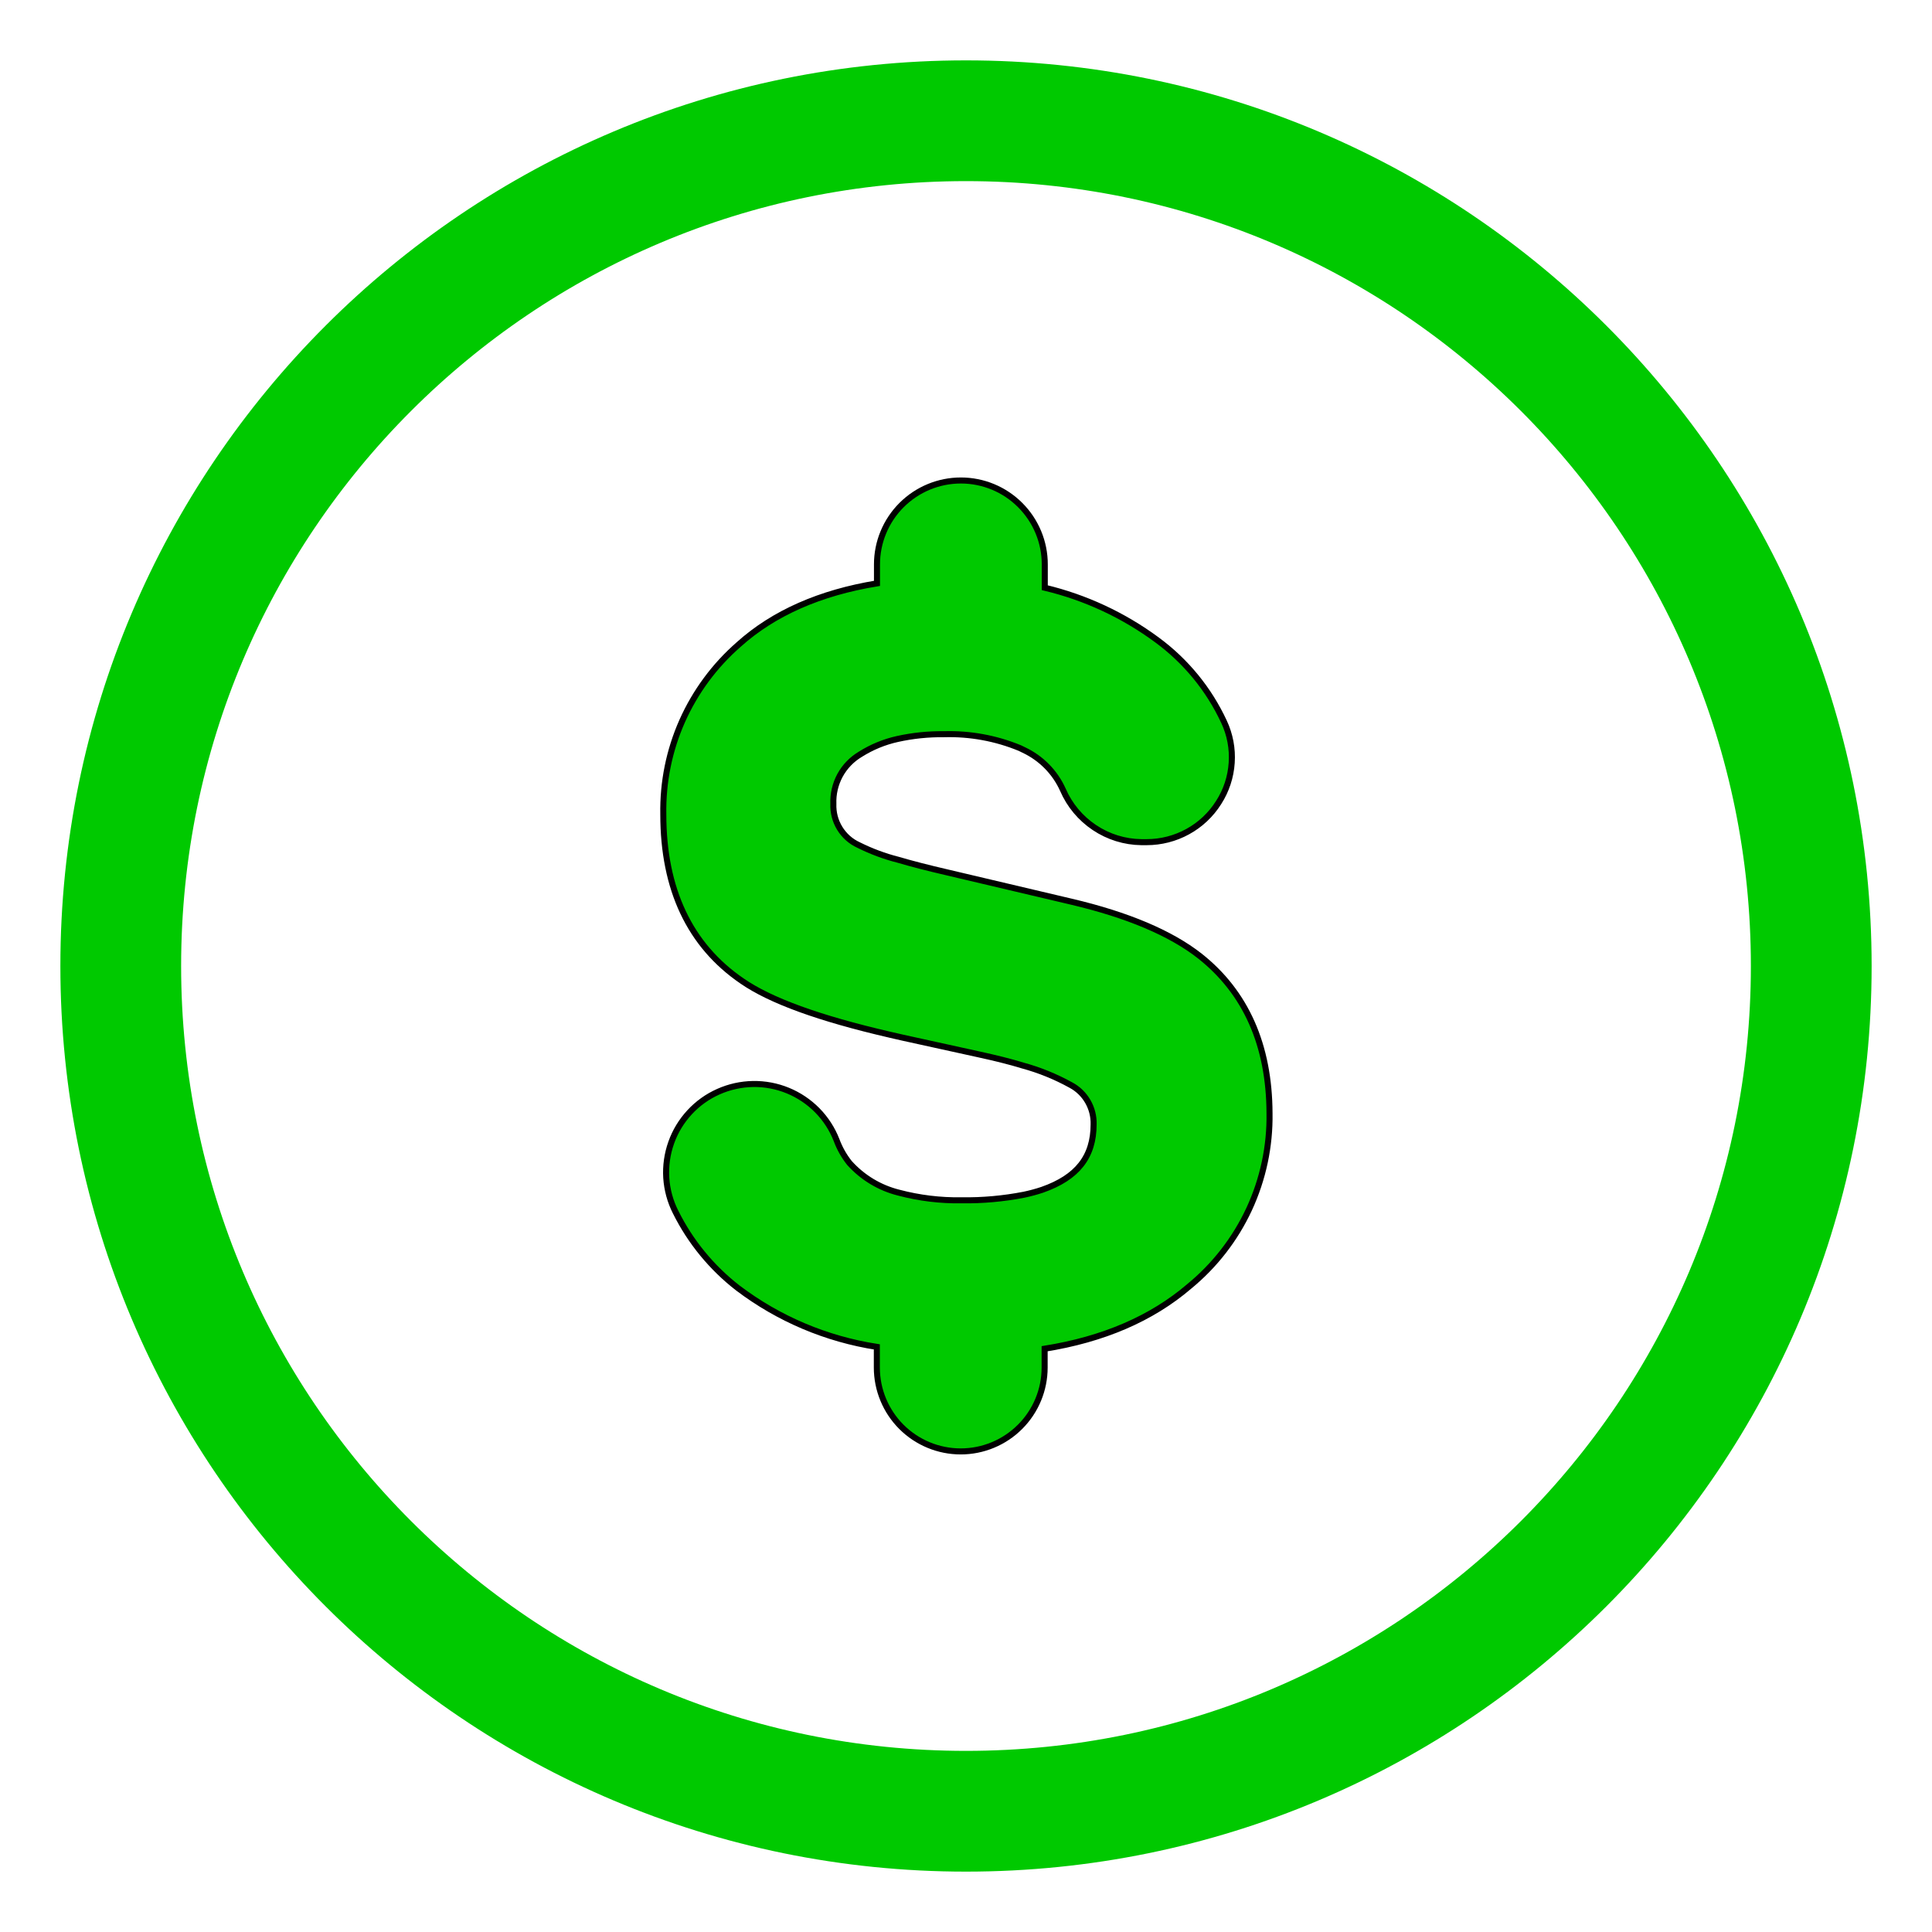 <svg width="40" height="40" viewBox="0 0 40 40" fill="none" xmlns="http://www.w3.org/2000/svg">
<path d="M24.841 19.793C24.24 19.321 23.346 18.942 22.18 18.668L19.623 18.065C19.212 17.97 18.876 17.883 18.597 17.801C18.313 17.729 18.037 17.626 17.775 17.495C17.613 17.421 17.478 17.3 17.385 17.148C17.292 16.996 17.247 16.82 17.254 16.642C17.246 16.437 17.294 16.233 17.392 16.052C17.491 15.871 17.636 15.721 17.813 15.616C18.049 15.467 18.309 15.36 18.581 15.3C18.897 15.23 19.22 15.197 19.543 15.201C20.082 15.185 20.619 15.283 21.117 15.489L21.195 15.527C21.555 15.696 21.843 15.988 22.006 16.351C22.143 16.669 22.37 16.941 22.659 17.134C22.947 17.327 23.285 17.432 23.632 17.436H23.74C24.037 17.436 24.33 17.361 24.59 17.218C24.851 17.075 25.071 16.868 25.23 16.616C25.389 16.369 25.482 16.086 25.501 15.793C25.521 15.501 25.466 15.208 25.341 14.942C25.028 14.269 24.55 13.686 23.952 13.247C23.258 12.735 22.469 12.368 21.631 12.168V11.685C21.631 11.224 21.448 10.783 21.122 10.457C20.797 10.131 20.355 9.948 19.894 9.948C19.433 9.948 18.992 10.131 18.666 10.457C18.34 10.783 18.157 11.224 18.157 11.685V12.078C16.978 12.271 16.017 12.694 15.296 13.342C14.795 13.779 14.395 14.32 14.124 14.928C13.854 15.536 13.721 16.196 13.733 16.861C13.733 18.409 14.28 19.569 15.361 20.309C15.95 20.717 16.953 21.082 18.426 21.423L18.683 21.482L20.262 21.829C20.61 21.905 20.914 21.98 21.174 22.06C21.522 22.155 21.856 22.291 22.171 22.465C22.318 22.543 22.439 22.661 22.522 22.805C22.605 22.949 22.647 23.113 22.642 23.279C22.642 23.95 22.303 24.379 21.579 24.633C21.456 24.674 21.33 24.708 21.202 24.735C20.776 24.818 20.342 24.857 19.908 24.851C19.47 24.858 19.033 24.805 18.609 24.693C18.215 24.595 17.859 24.381 17.587 24.078C17.474 23.936 17.383 23.775 17.32 23.604C17.23 23.374 17.094 23.164 16.921 22.988C16.747 22.812 16.54 22.673 16.311 22.579C16.082 22.485 15.837 22.439 15.59 22.443C15.343 22.447 15.099 22.501 14.873 22.602C14.647 22.702 14.444 22.848 14.277 23.029C14.109 23.211 13.979 23.424 13.897 23.657C13.814 23.89 13.779 24.138 13.794 24.384C13.81 24.631 13.875 24.872 13.987 25.093C14.293 25.709 14.736 26.249 15.281 26.67C16.123 27.307 17.11 27.724 18.154 27.886V28.313C18.154 28.774 18.337 29.216 18.662 29.541C18.988 29.867 19.43 30.05 19.891 30.05C20.351 30.05 20.793 29.867 21.119 29.541C21.445 29.216 21.628 28.774 21.628 28.313V27.924C22.843 27.73 23.842 27.299 24.617 26.637C25.147 26.203 25.573 25.655 25.862 25.034C26.15 24.412 26.295 23.733 26.284 23.048C26.279 21.643 25.796 20.547 24.841 19.793Z" fill="#00C900" stroke="black" stroke-width="0.125"/>
<path d="M20 37.5C29.665 37.5 37.5 29.665 37.5 20C37.5 10.335 29.665 2.5 20 2.5C10.335 2.5 2.5 10.335 2.5 20C2.5 29.665 10.335 37.5 20 37.5Z" stroke="#00C900" stroke-width="2.5" stroke-linecap="round" stroke-linejoin="round"/>
</svg>
